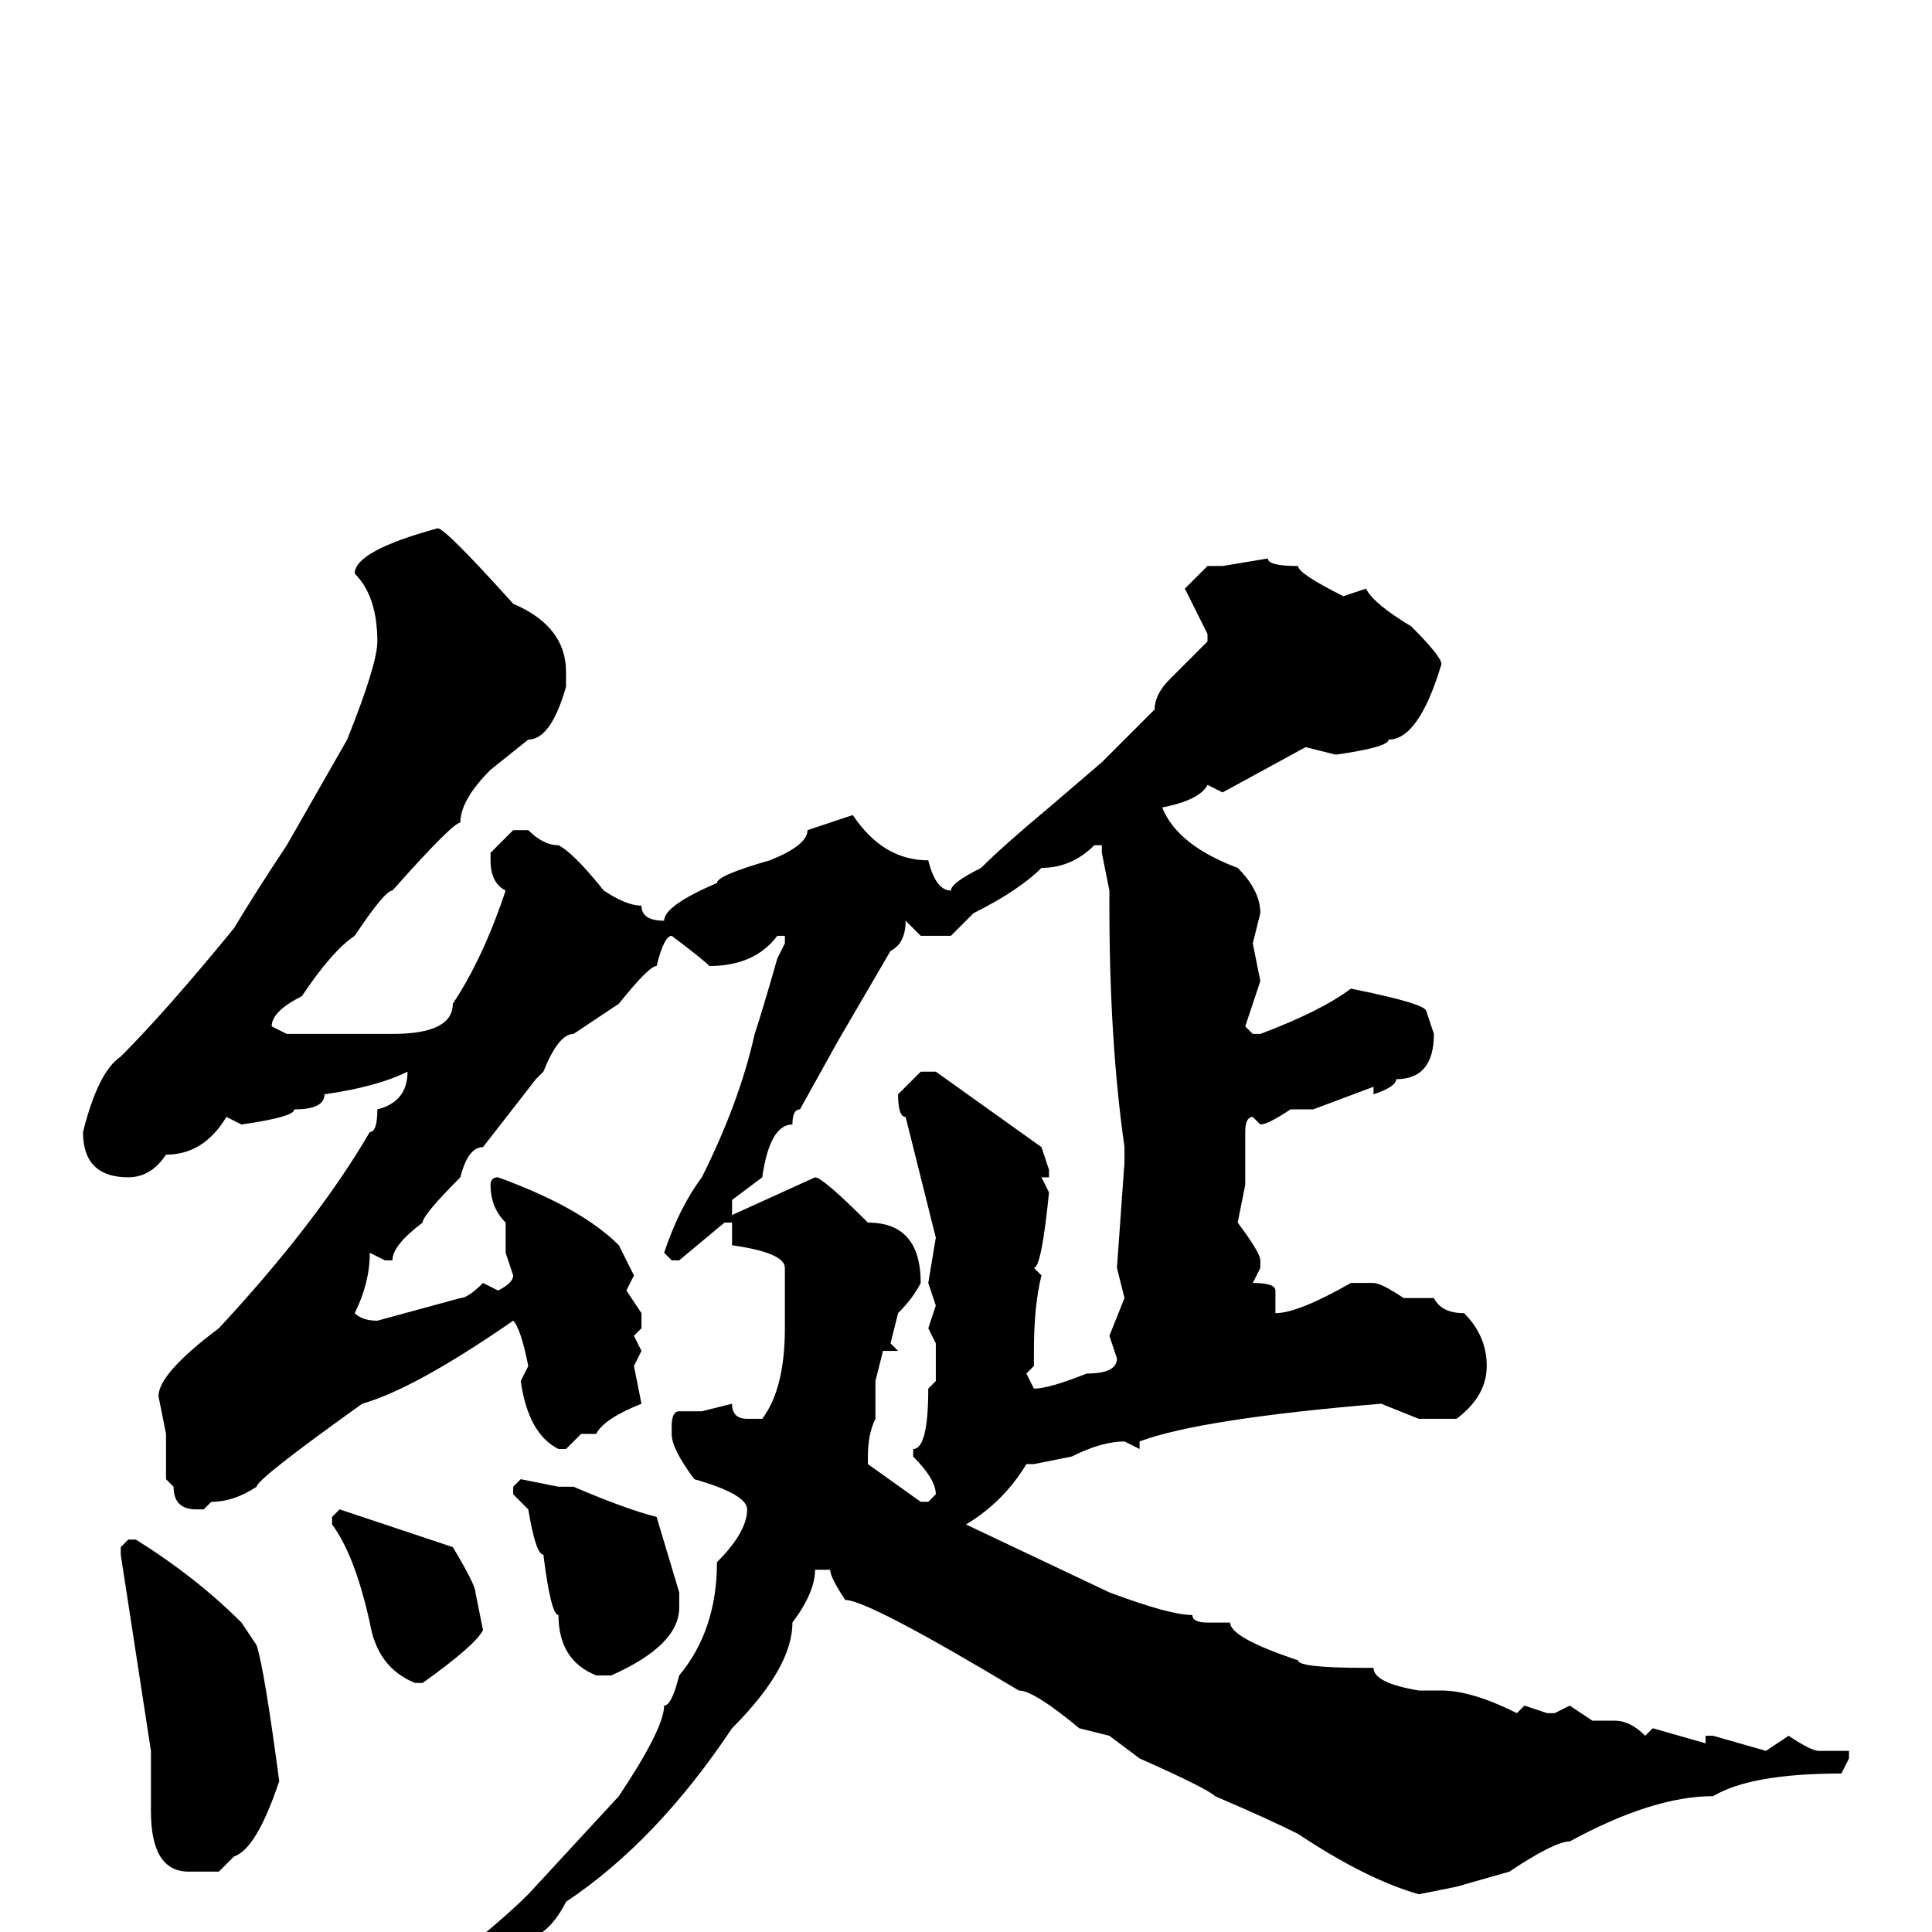 <svg xmlns="http://www.w3.org/2000/svg" viewBox="0 -256 256 256">
	<path fill="#000000" d="M58 -186Q59 -186 68 -176Q75 -173 75 -167V-165Q73 -158 70 -158L65 -154Q61 -150 61 -147Q60 -147 52 -138Q51 -138 47 -132Q44 -130 40 -124Q36 -122 36 -120L38 -119H44H47H51H52Q60 -119 60 -123Q64 -129 67 -138Q65 -139 65 -142V-143L68 -146H70Q72 -144 74 -144Q76 -143 80 -138Q83 -136 85 -136Q85 -134 88 -134Q88 -136 95 -139Q95 -140 102 -142Q107 -144 107 -146L110 -147V-148V-147L113 -148Q117 -142 123 -142Q124 -138 126 -138Q126 -139 130 -141Q133 -144 139 -149L146 -155L153 -162Q153 -164 155 -166L160 -171V-172L157 -178L160 -181H162L168 -182Q168 -181 172 -181Q172 -180 178 -177L181 -178Q182 -176 187 -173Q191 -169 191 -168Q188 -158 184 -158Q184 -157 177 -156L173 -157L162 -151L160 -152Q159 -150 154 -149Q156 -144 164 -141Q167 -138 167 -135L166 -131L167 -126L165 -120L166 -119H167Q175 -122 179 -125Q189 -123 189 -122L190 -119Q190 -113 185 -113Q185 -112 182 -111V-112L174 -109H171Q168 -107 167 -107L166 -108Q165 -108 165 -106V-104V-103V-99L164 -94Q167 -90 167 -89V-88L166 -86Q169 -86 169 -85V-82Q172 -82 179 -86H182Q183 -86 186 -84H187H190Q191 -82 194 -82Q197 -79 197 -75Q197 -71 193 -68H188L183 -70Q159 -68 151 -65V-64L149 -65Q146 -65 142 -63L137 -62H136Q133 -57 128 -54L147 -45Q155 -42 158 -42Q158 -41 160 -41H163Q163 -39 172 -36Q172 -35 181 -35H182Q182 -33 188 -32H191Q195 -32 201 -29L202 -30L205 -29H206L208 -30L211 -28H214Q216 -28 218 -26L219 -27L226 -25V-26H227L234 -24L237 -26Q240 -24 241 -24H245V-23L244 -21Q232 -21 227 -18Q219 -18 208 -12Q206 -12 200 -8L193 -6L188 -5Q181 -7 172 -13Q168 -15 161 -18Q160 -19 151 -23L147 -26L143 -27Q137 -32 135 -32Q115 -44 112 -44Q110 -47 110 -48H108Q108 -45 105 -41Q105 -35 97 -27Q87 -12 75 -4Q73 0 70 1Q69 2 56 10H54L53 9Q65 0 70 -5L82 -18Q88 -27 88 -30Q89 -30 90 -34Q95 -40 95 -49Q99 -53 99 -56Q99 -58 92 -60Q89 -64 89 -66V-67Q89 -69 90 -69H93L97 -70Q97 -68 99 -68H101Q104 -72 104 -80V-82V-87V-88Q104 -90 97 -91V-94H96L90 -89H89L88 -90Q90 -96 93 -100Q98 -110 100 -119Q101 -122 103 -129L104 -131V-132H103Q100 -128 94 -128Q93 -129 89 -132Q88 -132 87 -128Q86 -128 82 -123L76 -119Q74 -119 72 -114L71 -113L64 -104Q62 -104 61 -100Q56 -95 56 -94Q52 -91 52 -89H51L49 -90Q49 -86 47 -82Q48 -81 50 -81L61 -84Q62 -84 64 -86L66 -85Q68 -86 68 -87L67 -90V-94Q65 -96 65 -99Q65 -100 66 -100Q77 -96 82 -91L84 -87L83 -85L85 -82V-80L84 -79L85 -77L84 -75L85 -70Q80 -68 79 -66H77L75 -64H74Q70 -66 69 -73L70 -75Q69 -80 68 -81Q55 -72 48 -70Q34 -60 34 -59Q31 -57 28 -57L27 -56H26Q23 -56 23 -59L22 -60V-66L21 -71Q21 -74 29 -80Q42 -94 49 -106Q50 -106 50 -109Q54 -110 54 -114Q50 -112 43 -111Q43 -109 39 -109Q39 -108 32 -107L30 -108Q27 -103 22 -103Q20 -100 17 -100Q11 -100 11 -106Q13 -114 16 -116Q22 -122 31 -133Q34 -138 38 -144L46 -158Q50 -168 50 -171Q50 -177 47 -180Q47 -183 58 -186ZM126 -132H122L120 -134Q120 -131 118 -130L111 -118L106 -109Q105 -109 105 -107Q102 -107 101 -100L97 -97V-95L108 -100Q109 -100 115 -94Q122 -94 122 -86Q121 -84 119 -82L118 -78L119 -77H117L116 -73V-72V-68Q115 -66 115 -63V-62L122 -57H123L124 -58Q124 -60 121 -63V-64Q123 -64 123 -72L124 -73V-74V-78L123 -80L124 -83L123 -86L124 -92L120 -108Q119 -108 119 -111L122 -114H124L138 -104L139 -101V-100H138L139 -98Q138 -88 137 -88L138 -87Q137 -83 137 -77V-75L136 -74L137 -72Q139 -72 144 -74Q148 -74 148 -76L147 -79L149 -84L148 -88L149 -102V-104Q147 -118 147 -136V-138L146 -143V-144H145Q142 -141 138 -141Q135 -138 129 -135ZM69 -60L74 -59H76Q83 -56 87 -55L90 -45V-43Q90 -38 81 -34H79Q74 -36 74 -42Q73 -42 72 -50Q71 -50 70 -56L68 -58V-59ZM45 -56L60 -51Q63 -46 63 -45L64 -40Q63 -38 56 -33H55Q50 -35 49 -41Q47 -50 44 -54V-55ZM17 -52H18Q26 -47 32 -41L34 -38Q35 -35 37 -20Q34 -11 31 -10L29 -8H25Q20 -8 20 -16V-17V-24L16 -50V-51Z"/>
</svg>